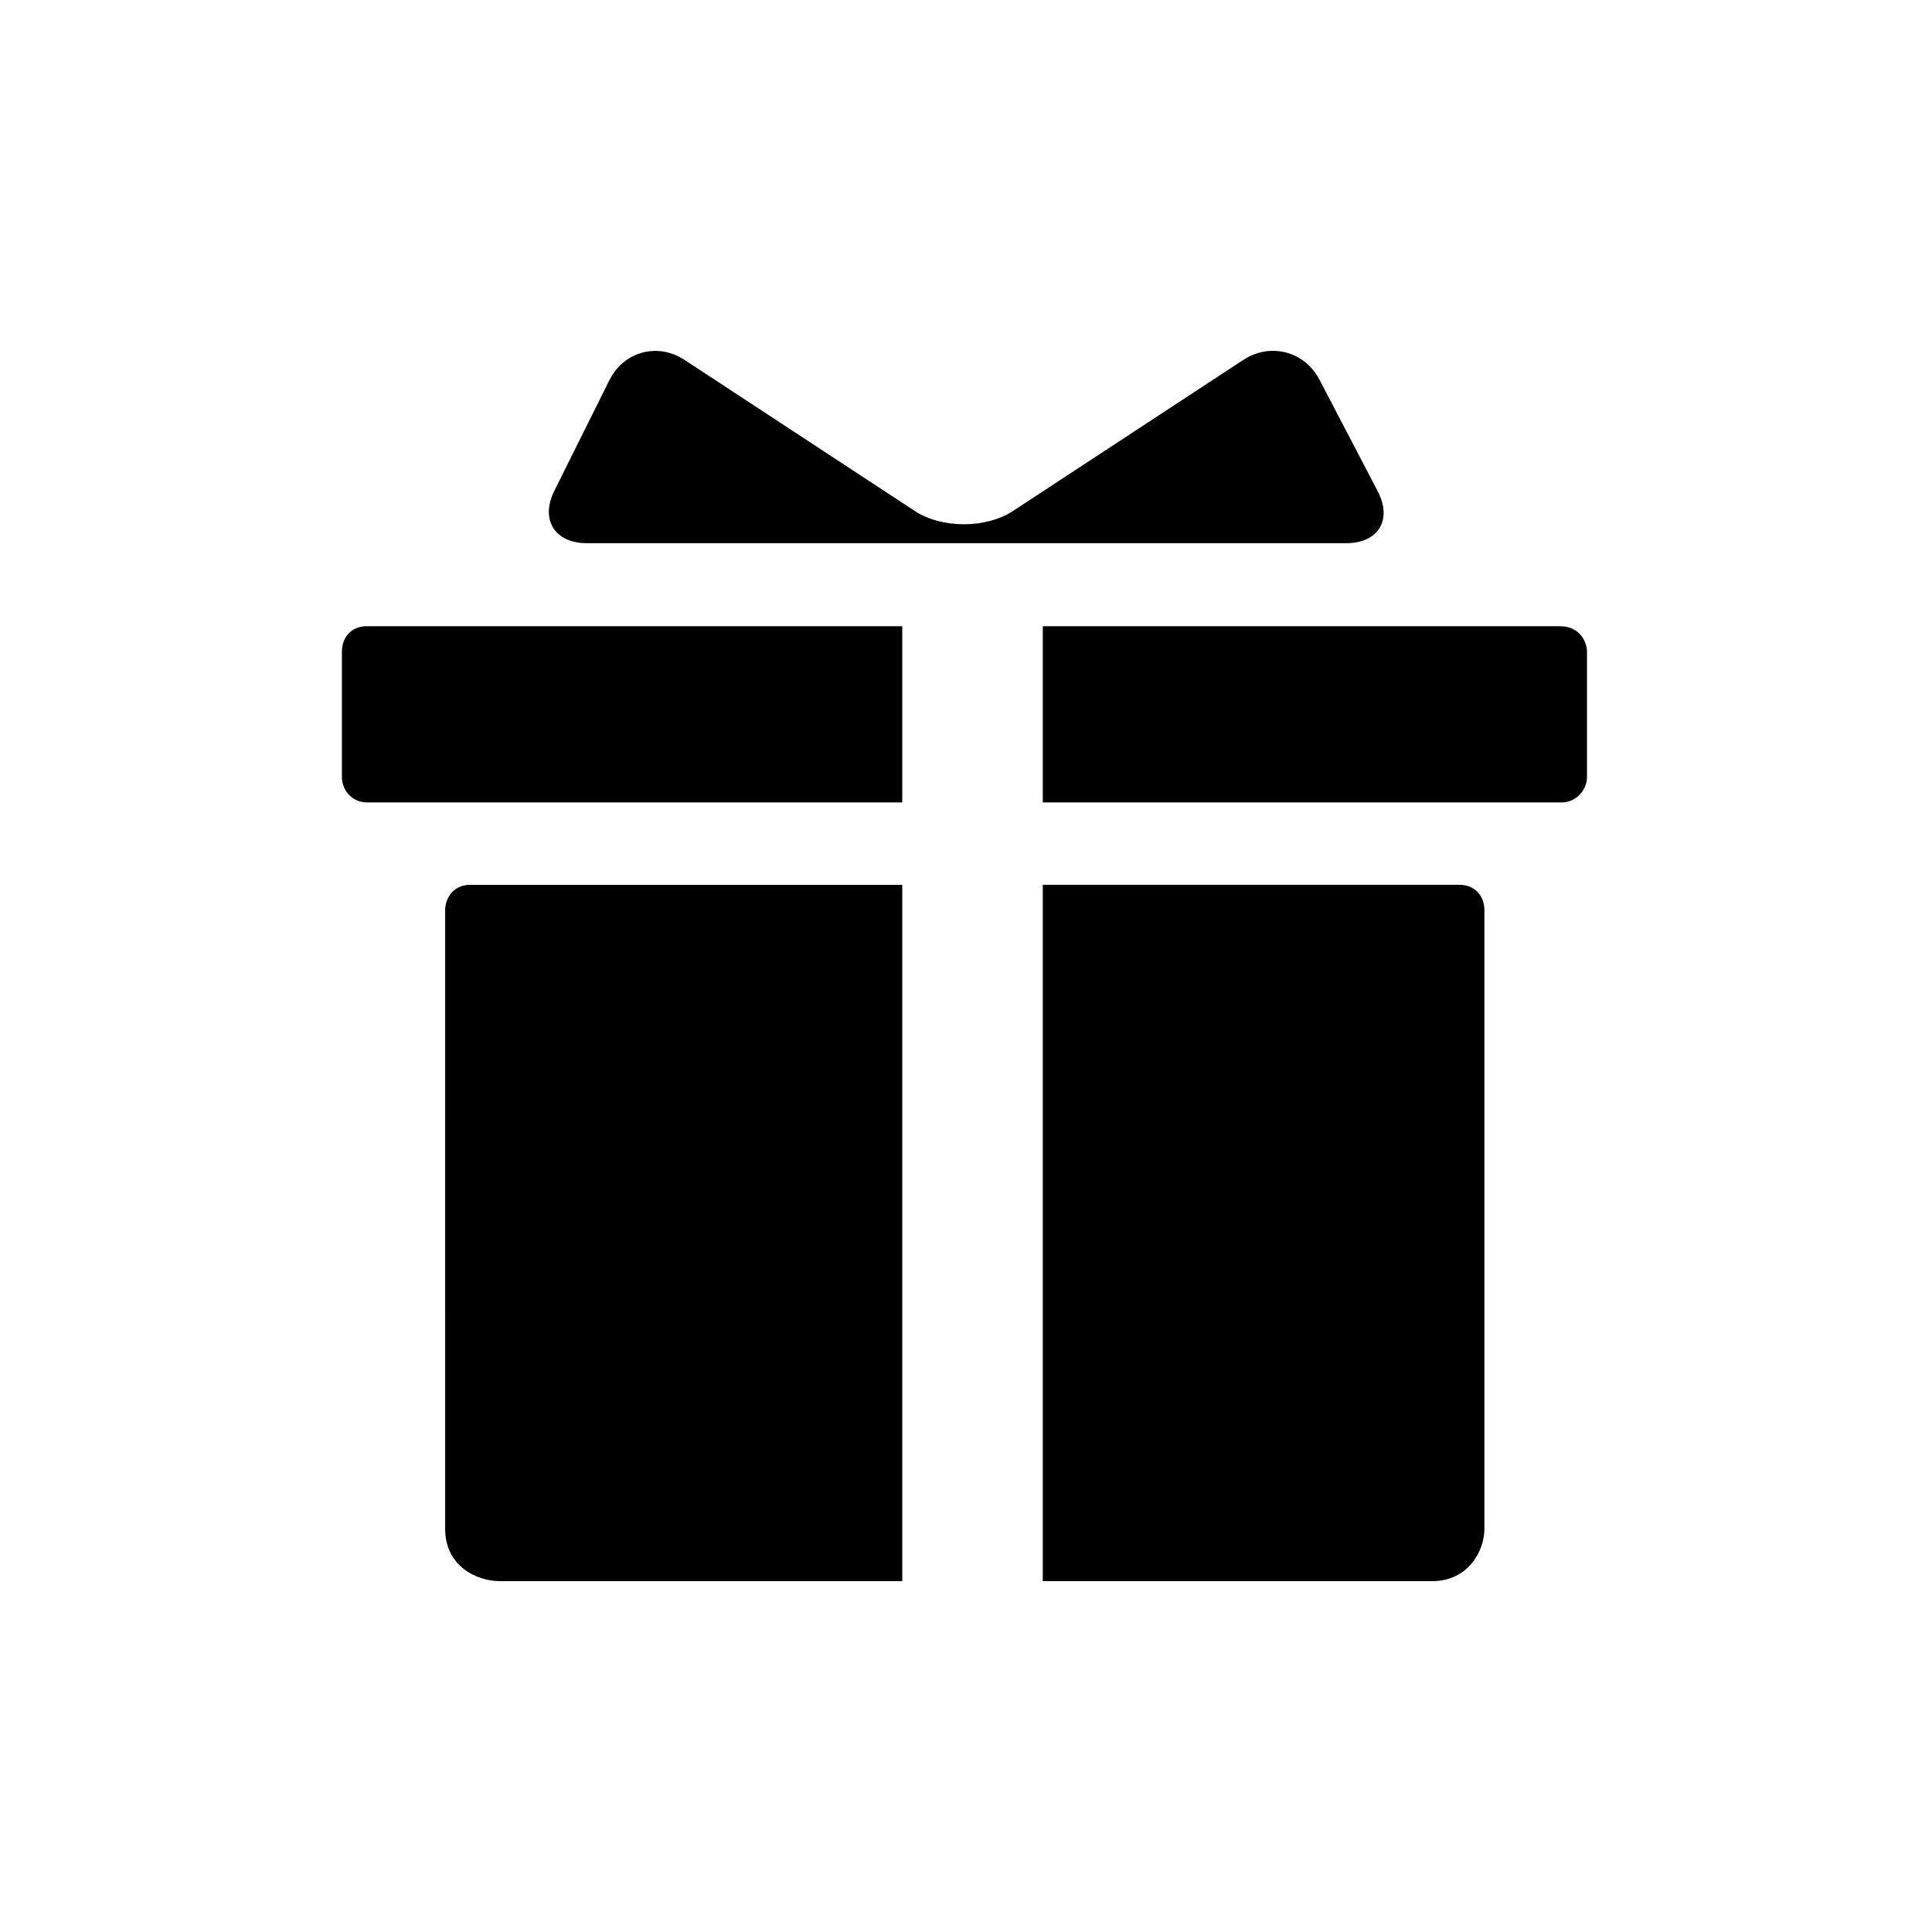 <svg class="svg-icon" style="width: 20px; height: 20px; vertical-align: middle;fill: currentColor;overflow: hidden;" viewBox="0 0 1608 1024" version="1.1" xmlns="http://www.w3.org/2000/svg"><path d="M843.096 133.295c-22.473 14.739-59.242 14.739-81.717-0.005L569.794 7.577c-22.468-14.739-50.658-7.121-62.637 16.936l-45.728 91.839c-11.986 24.057 0.204 43.746 27.085 43.746l631.875 0c26.876 0 38.684-19.492 26.241-43.314l-48.408-92.697c-12.444-23.821-41.006-31.25-63.481-16.51L843.096 133.295 843.096 133.295zM1235.461 980.438 1235.461 465.705c0-12.183-7.913-21.265-20.754-21.265L867.899 444.44l0 579.555 324 0C1221.959 1024 1235.461 998.88 1235.461 980.438L1235.461 980.438zM416.447 1024l334.508 0L750.955 444.445 391.247 444.445c-13.583 0-20.742 10.764-20.742 21.26 0 10.501-0.007 503.337-0.007 514.735C370.498 1010.858 395.752 1024 416.447 1024L416.447 1024zM284.576 250.453l0 104.147c0 11.678 9.031 21.258 20.749 21.258l445.63 0 0-146.669-445.63 0C292.154 229.189 284.576 238.643 284.576 250.453L284.576 250.453zM1298.321 229.189 867.899 229.189l0 146.669 432.206 0c10.665 0 20.742-9.436 20.742-21.258l0-104.147C1320.847 242.299 1314.916 229.189 1298.321 229.189L1298.321 229.189zM1298.321 229.189"  /></svg>